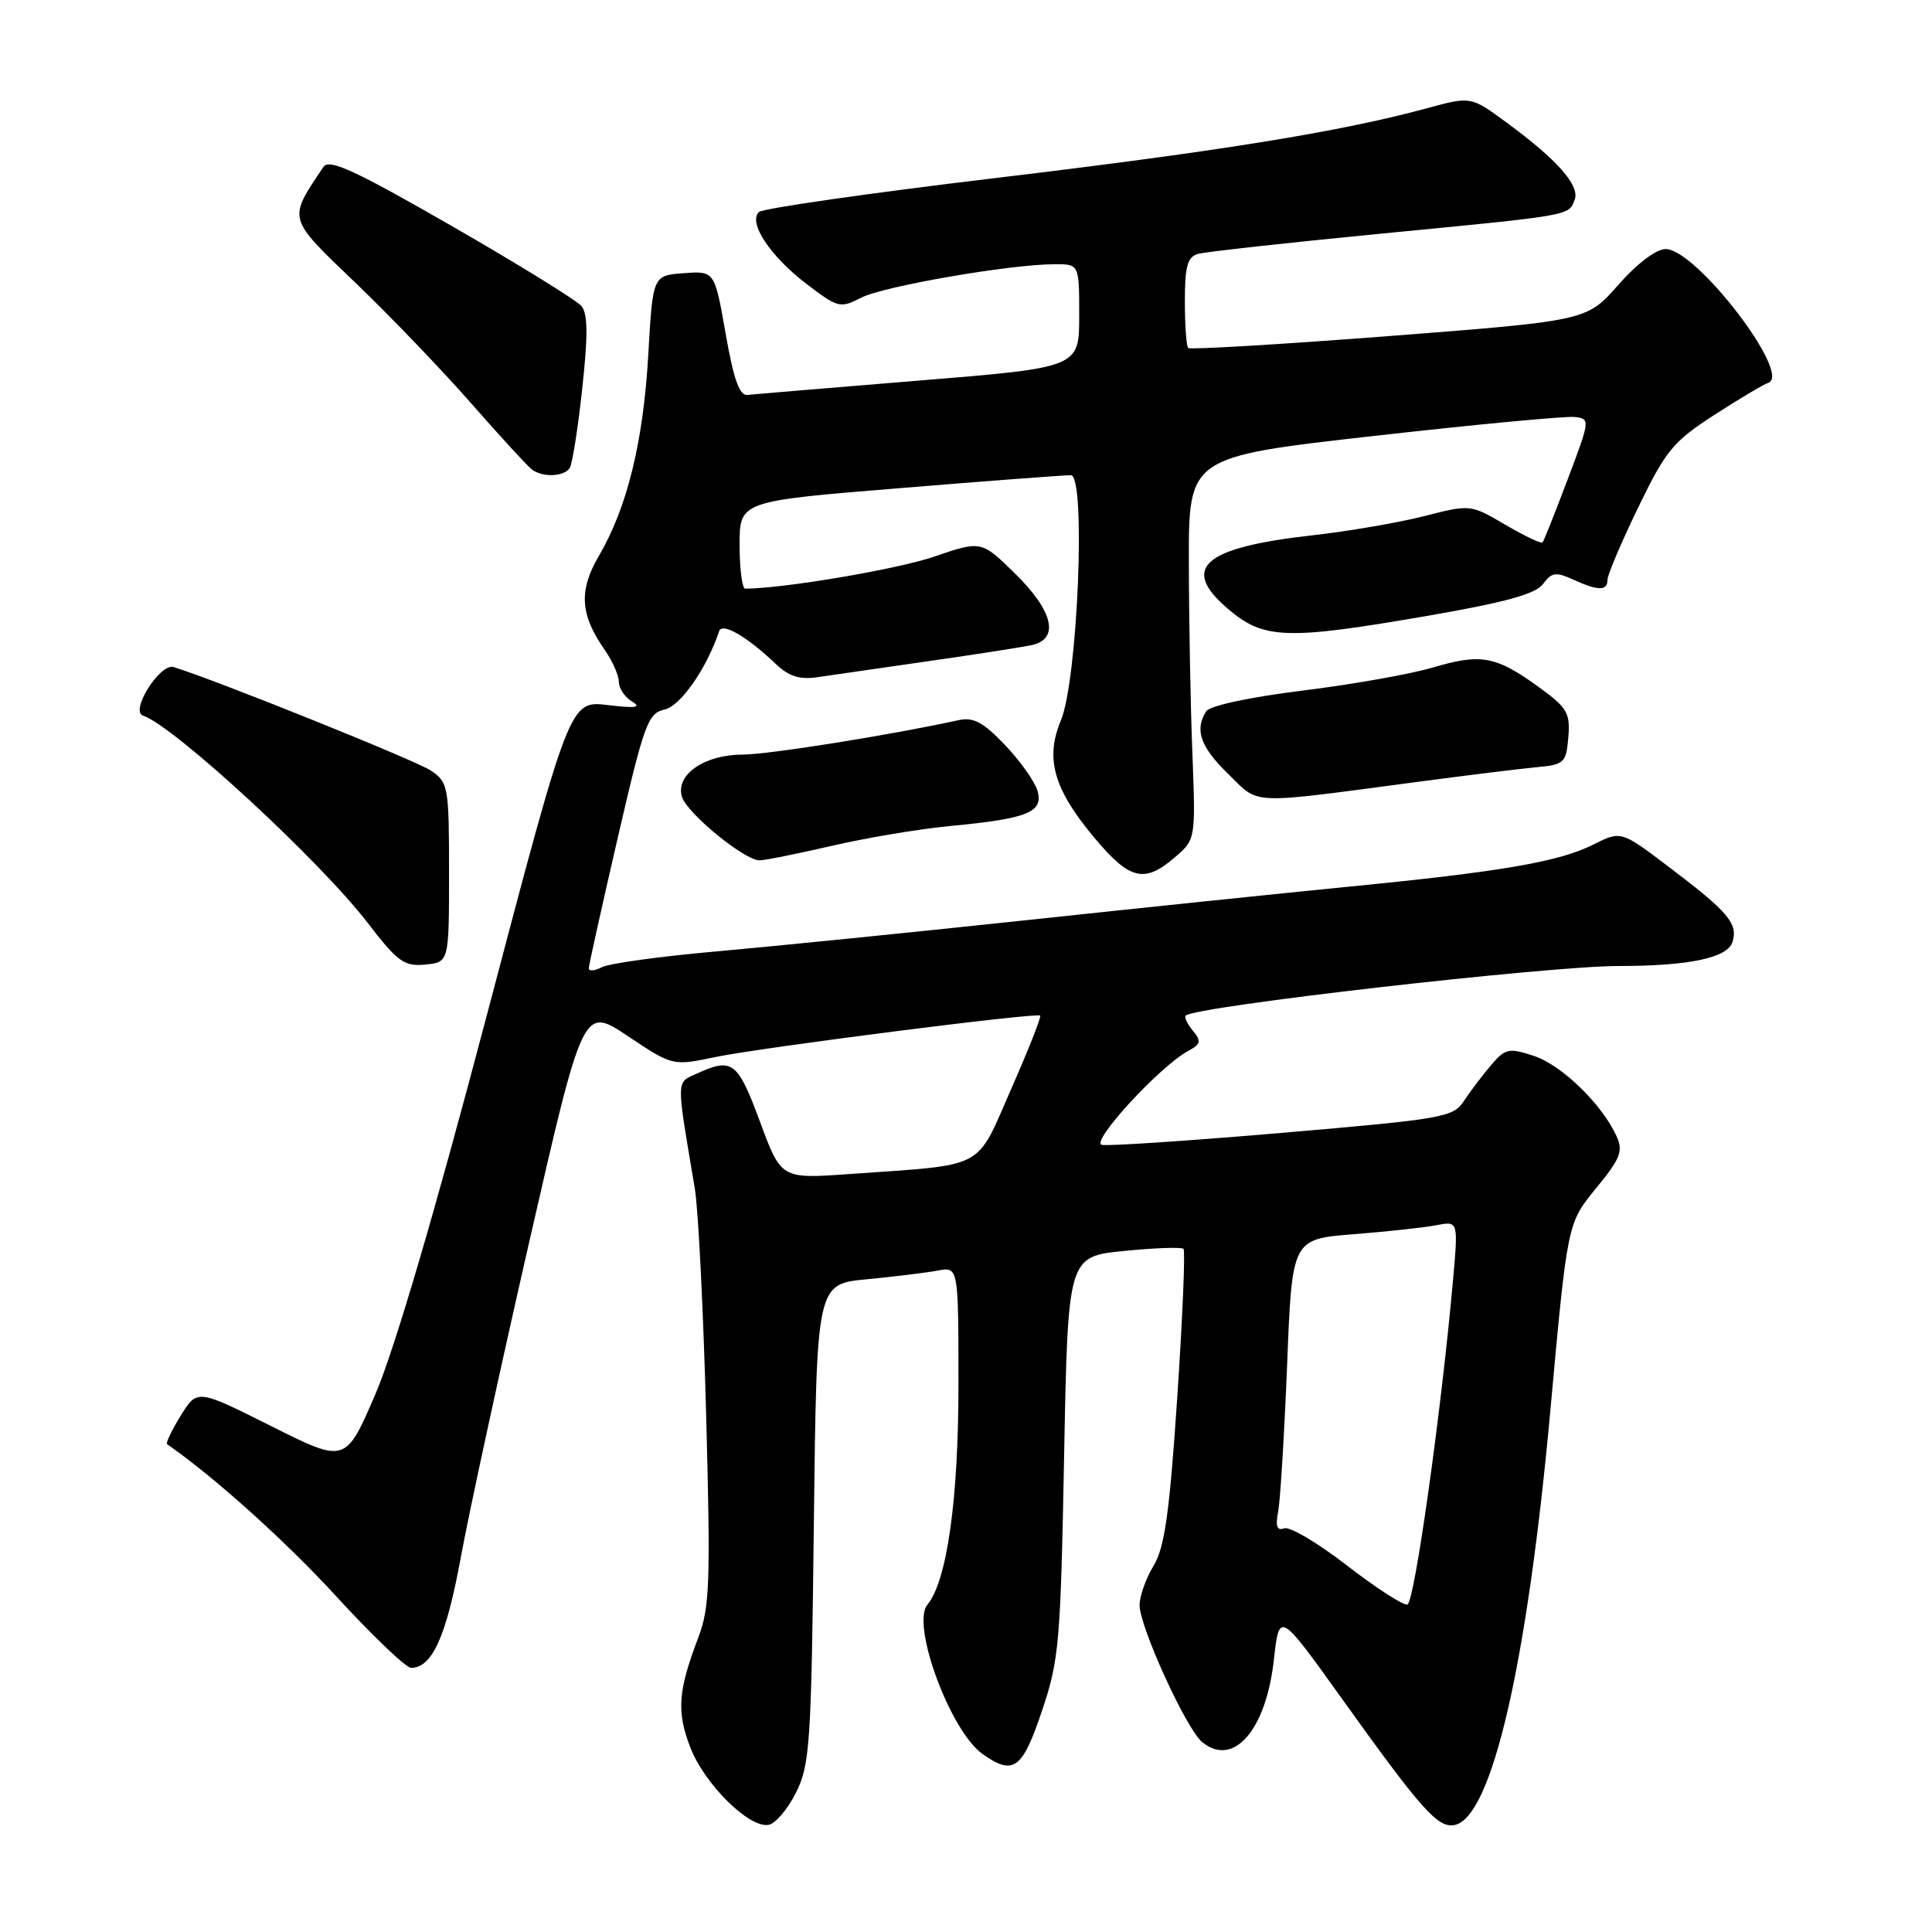 <?xml version="1.0" encoding="UTF-8" standalone="no"?>
<!DOCTYPE svg PUBLIC "-//W3C//DTD SVG 1.1//EN" "http://www.w3.org/Graphics/SVG/1.1/DTD/svg11.dtd" >
<svg xmlns="http://www.w3.org/2000/svg" xmlns:xlink="http://www.w3.org/1999/xlink" version="1.1" viewBox="0 0 256 256">
 <g >
 <path fill="currentColor"
d=" M 105.49 237.50 C 107.32 233.82 107.50 231.00 107.84 201.82 C 108.21 170.14 108.21 170.14 114.85 169.51 C 118.51 169.16 122.74 168.64 124.25 168.36 C 127.00 167.84 127.00 167.84 127.00 183.53 C 127.00 198.73 125.48 209.50 122.88 212.64 C 120.70 215.28 125.94 229.45 130.21 232.43 C 134.29 235.30 135.45 234.46 138.05 226.75 C 140.34 219.98 140.53 217.74 141.00 193.00 C 141.50 166.50 141.50 166.50 148.93 165.76 C 153.01 165.35 156.56 165.23 156.82 165.48 C 157.07 165.74 156.70 174.61 155.99 185.20 C 154.96 200.54 154.32 205.07 152.85 207.48 C 151.84 209.14 151.01 211.49 151.00 212.69 C 151.00 215.55 157.19 229.11 159.29 230.83 C 163.42 234.24 167.76 229.28 168.79 219.96 C 169.51 213.50 169.51 213.50 177.75 225.00 C 188.34 239.79 190.51 242.24 192.71 241.83 C 197.65 240.92 202.36 220.59 205.44 186.79 C 207.69 162.08 207.69 162.08 211.47 157.47 C 214.72 153.51 215.11 152.53 214.20 150.55 C 212.28 146.32 206.94 141.14 203.27 139.92 C 199.91 138.82 199.48 138.91 197.57 141.14 C 196.43 142.48 194.82 144.60 193.99 145.87 C 192.56 148.05 191.30 148.27 169.99 150.10 C 157.62 151.16 146.82 151.88 146.00 151.70 C 144.42 151.36 153.67 141.29 157.45 139.25 C 159.12 138.35 159.21 137.96 158.06 136.57 C 157.32 135.68 156.89 134.78 157.11 134.57 C 158.35 133.35 205.10 128.00 214.49 128.00 C 223.80 128.00 228.89 126.93 229.56 124.82 C 230.33 122.39 229.01 120.83 221.14 114.88 C 214.79 110.07 214.79 110.07 211.14 111.90 C 206.61 114.19 198.96 115.51 178.50 117.51 C 169.70 118.38 150.35 120.39 135.50 121.98 C 120.65 123.57 102.42 125.40 95.00 126.06 C 87.58 126.71 80.71 127.66 79.75 128.16 C 78.79 128.66 78.01 128.72 78.02 128.29 C 78.03 127.85 79.76 120.09 81.85 111.03 C 85.37 95.82 85.85 94.51 88.08 94.01 C 90.19 93.53 93.65 88.55 95.29 83.64 C 95.69 82.43 98.94 84.31 102.82 88.00 C 104.53 89.63 105.97 90.08 108.32 89.73 C 110.07 89.47 116.67 88.52 123.00 87.61 C 129.32 86.71 135.51 85.74 136.75 85.47 C 140.42 84.64 139.55 80.96 134.52 76.02 C 130.03 71.62 130.03 71.62 123.77 73.76 C 118.89 75.43 103.85 77.98 98.75 78.00 C 98.34 78.00 98.00 75.39 98.00 72.21 C 98.00 66.41 98.00 66.41 119.25 64.68 C 130.94 63.72 141.13 62.95 141.90 62.97 C 143.92 63.01 142.81 90.13 140.56 95.50 C 138.46 100.52 139.63 104.59 145.02 111.02 C 149.69 116.60 151.64 117.08 155.66 113.61 C 158.43 111.23 158.43 111.23 158.00 99.86 C 157.75 93.61 157.54 82.21 157.53 74.52 C 157.50 60.54 157.50 60.54 182.00 57.77 C 195.47 56.25 207.46 55.12 208.63 55.25 C 210.73 55.50 210.72 55.58 207.73 63.50 C 206.07 67.90 204.57 71.67 204.40 71.87 C 204.23 72.08 202.01 71.02 199.46 69.53 C 194.84 66.82 194.84 66.82 188.67 68.40 C 185.28 69.26 178.64 70.40 173.92 70.93 C 159.43 72.55 156.34 75.23 162.70 80.67 C 167.46 84.74 170.43 84.84 189.33 81.57 C 199.54 79.80 203.50 78.70 204.47 77.37 C 205.59 75.84 206.16 75.75 208.44 76.79 C 211.78 78.31 213.00 78.32 213.00 76.82 C 213.00 76.18 214.83 71.87 217.06 67.26 C 220.72 59.70 221.70 58.51 227.11 55.01 C 230.41 52.87 233.65 50.95 234.30 50.73 C 237.52 49.64 224.76 33.00 220.71 33.00 C 219.45 33.00 216.93 34.91 214.43 37.75 C 210.26 42.50 210.26 42.50 184.07 44.53 C 169.67 45.64 157.68 46.35 157.44 46.11 C 157.20 45.87 157.00 43.07 157.00 39.90 C 157.00 35.26 157.34 34.04 158.75 33.64 C 159.71 33.37 170.62 32.16 183.00 30.96 C 208.44 28.50 207.83 28.60 208.65 26.47 C 209.37 24.60 206.39 21.21 199.70 16.29 C 194.91 12.76 194.91 12.76 189.20 14.31 C 177.73 17.44 161.83 20.01 132.00 23.58 C 115.22 25.58 101.08 27.62 100.57 28.09 C 99.09 29.47 102.04 33.94 106.85 37.61 C 111.03 40.80 111.33 40.88 114.10 39.45 C 117.04 37.93 133.84 35.02 139.75 35.01 C 143.00 35.00 143.00 35.00 143.00 41.85 C 143.00 48.70 143.00 48.70 121.75 50.43 C 110.06 51.39 99.85 52.24 99.05 52.33 C 97.99 52.46 97.21 50.29 96.15 44.20 C 94.69 35.90 94.69 35.90 90.60 36.20 C 86.50 36.50 86.50 36.50 85.90 47.00 C 85.24 58.56 83.10 67.27 79.36 73.65 C 76.66 78.26 76.86 81.45 80.15 86.15 C 81.17 87.61 82.00 89.50 82.00 90.35 C 82.00 91.20 82.79 92.38 83.75 92.96 C 85.06 93.75 84.25 93.87 80.50 93.42 C 75.50 92.83 75.50 92.83 64.60 134.17 C 57.60 160.73 52.29 178.79 49.75 184.71 C 45.79 193.91 45.79 193.91 35.96 188.98 C 26.13 184.05 26.13 184.05 23.95 187.58 C 22.75 189.52 21.94 191.22 22.14 191.36 C 28.42 195.73 37.77 204.13 44.56 211.53 C 49.34 216.74 53.80 221.00 54.47 221.00 C 57.26 221.00 59.13 216.85 61.05 206.40 C 62.15 200.40 66.25 181.51 70.16 164.41 C 77.27 133.33 77.27 133.33 83.19 137.29 C 89.12 141.25 89.12 141.25 94.81 140.06 C 100.89 138.80 137.28 134.15 137.83 134.57 C 138.01 134.71 136.28 139.09 133.98 144.31 C 129.21 155.15 130.90 154.26 112.50 155.57 C 103.50 156.21 103.50 156.21 100.69 148.60 C 97.76 140.68 97.03 140.12 92.44 142.21 C 89.54 143.53 89.56 142.58 92.07 157.50 C 92.53 160.25 93.20 173.75 93.57 187.50 C 94.16 209.73 94.05 213.00 92.52 217.00 C 89.84 224.06 89.64 226.76 91.45 231.50 C 93.31 236.37 99.27 242.28 101.85 241.80 C 102.76 241.64 104.39 239.70 105.49 237.50 Z  M 59.50 115.62 C 59.50 104.23 59.40 103.67 57.12 102.12 C 55.19 100.80 28.54 90.08 23.00 88.39 C 21.21 87.84 17.18 94.23 18.95 94.82 C 23.02 96.17 42.36 114.01 48.73 122.30 C 52.70 127.46 53.55 128.08 56.35 127.81 C 59.50 127.50 59.50 127.50 59.50 115.62 Z  M 110.21 112.08 C 114.77 111.02 121.88 109.83 126.00 109.44 C 136.21 108.47 138.32 107.61 137.46 104.75 C 137.09 103.51 135.14 100.78 133.14 98.69 C 130.27 95.68 128.97 94.99 127.00 95.43 C 117.94 97.41 101.84 99.98 98.36 99.99 C 93.29 100.00 89.45 102.70 90.37 105.60 C 91.07 107.80 98.65 114.00 100.64 114.00 C 101.35 114.00 105.65 113.13 110.21 112.08 Z  M 188.00 103.58 C 194.32 102.74 201.30 101.88 203.50 101.67 C 207.29 101.32 207.52 101.11 207.81 97.70 C 208.08 94.47 207.68 93.78 203.87 91.02 C 198.21 86.92 196.23 86.56 189.89 88.44 C 186.94 89.32 179.15 90.70 172.57 91.51 C 165.57 92.38 160.29 93.51 159.83 94.25 C 158.26 96.71 159.05 98.96 162.75 102.56 C 166.98 106.69 165.14 106.61 188.00 103.58 Z  M 75.50 62.00 C 75.84 61.45 76.59 56.71 77.15 51.47 C 77.92 44.44 77.89 41.57 77.05 40.56 C 76.42 39.80 68.68 35.02 59.85 29.94 C 47.01 22.56 43.61 20.99 42.86 22.11 C 38.12 29.19 37.99 28.73 47.11 37.48 C 51.73 41.91 58.65 49.12 62.50 53.52 C 66.35 57.91 69.95 61.83 70.50 62.23 C 71.95 63.30 74.78 63.16 75.50 62.00 Z  M 178.50 207.45 C 174.65 204.47 170.90 202.24 170.17 202.51 C 169.20 202.87 168.98 202.26 169.37 200.25 C 169.65 198.74 170.18 190.01 170.55 180.85 C 171.20 164.19 171.20 164.19 179.35 163.54 C 183.83 163.19 188.79 162.65 190.36 162.34 C 193.23 161.79 193.23 161.79 192.53 169.65 C 190.97 187.14 187.42 212.35 186.49 212.61 C 185.95 212.75 182.35 210.43 178.50 207.45 Z "/>
</g>
</svg>